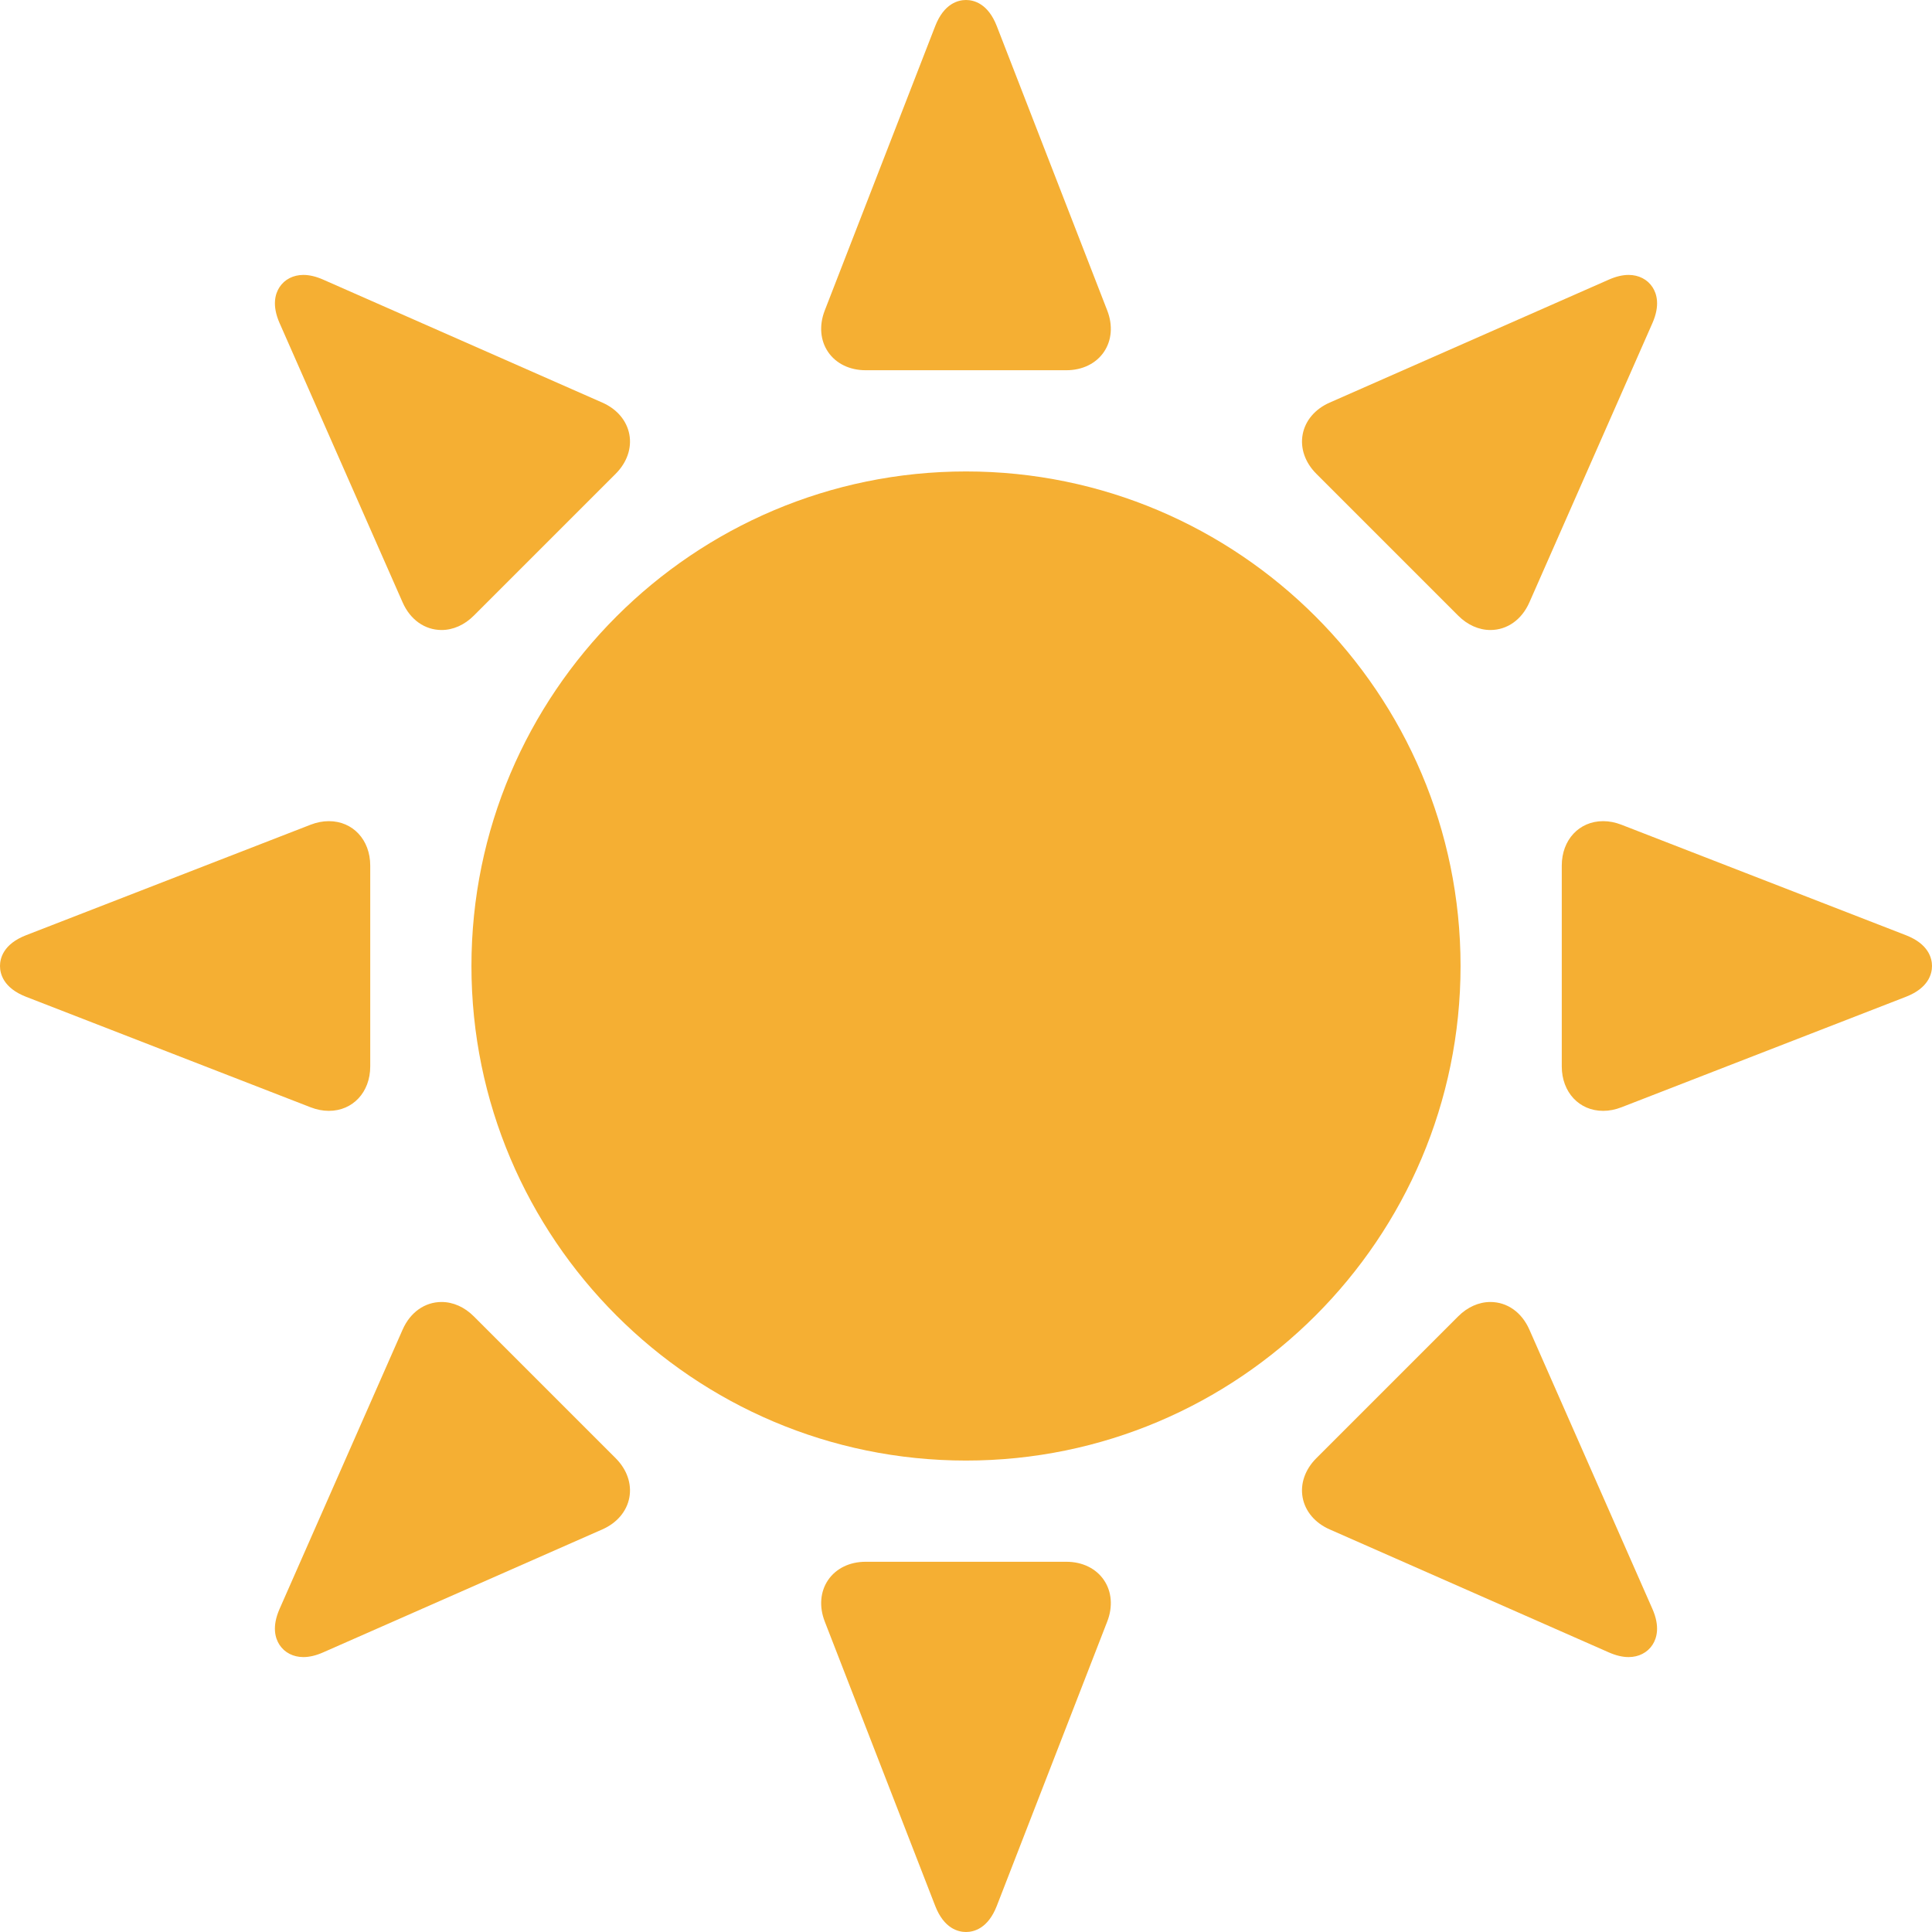 <?xml version="1.0" encoding="UTF-8" standalone="no"?>
<svg
   xmlns:dc="http://purl.org/dc/elements/1.1/"
   xmlns:cc="http://creativecommons.org/ns#"
   xmlns:rdf="http://www.w3.org/1999/02/22-rdf-syntax-ns#"
   xmlns:svg="http://www.w3.org/2000/svg"
   xmlns="http://www.w3.org/2000/svg"
   xmlns:sodipodi="http://sodipodi.sourceforge.net/DTD/sodipodi-0.dtd"
   xmlns:inkscape="http://www.inkscape.org/namespaces/inkscape"
   version="1.1"
   id="Capa_1"
   x="0px"
   y="0px"
   viewBox="0 0 612.001 612.001"
   xml:space="preserve"
   sodipodi:docname="sun.svg"
   style="enable-background:new 0 0 612.001 612.001;"
   inkscape:version="1.0.1 (c497b03c, 2020-09-10)"><defs
   id="defs888" /><sodipodi:namedview
   pagecolor="#ffffff"
   bordercolor="#666666"
   borderopacity="1"
   objecttolerance="10"
   gridtolerance="10"
   guidetolerance="10"
   inkscape:pageopacity="0"
   inkscape:pageshadow="2"
   inkscape:window-width="1214"
   inkscape:window-height="797"
   id="namedview886"
   showgrid="false"
   inkscape:zoom="1.0931355"
   inkscape:cx="317.27892"
   inkscape:cy="256.90114"
   inkscape:window-x="0"
   inkscape:window-y="23"
   inkscape:window-maximized="0"
   inkscape:current-layer="Capa_1" />
<g
   id="g853"
   style="fill:#f5af33;fill-opacity:1">
	<g
   id="g851"
   style="fill:#f5af33;fill-opacity:1">
		<path
   d="M306,149.341c-86.382,0-156.661,70.278-156.661,156.661c0,86.382,70.278,156.66,156.661,156.66    s156.66-70.278,156.66-156.66C462.66,219.618,392.382,149.341,306,149.341z"
   id="path833"
   style="fill:#f5af33;fill-opacity:1" />
		<path
   d="M274.194,117.278h63.612c5.032,0,9.356-2.101,11.863-5.763c2.508-3.662,2.9-8.453,1.079-13.146L315.749,8.257    c-2.789-7.184-7.305-8.256-9.749-8.256s-6.96,1.073-9.749,8.255l-35,90.114c-1.821,4.692-1.427,9.482,1.079,13.145    C264.837,115.178,269.162,117.278,274.194,117.278z"
   id="path835"
   style="fill:#f5af33;fill-opacity:1" />
		<path
   d="M337.806,494.723h-63.612c-5.032,0-9.357,2.102-11.863,5.764c-2.506,3.663-2.9,8.453-1.079,13.145l34.999,90.114    c2.789,7.182,7.305,8.254,9.749,8.254c2.444,0,6.96-1.072,9.749-8.254l34.999-90.115c1.821-4.69,1.429-9.48-1.079-13.144    C347.162,496.825,342.838,494.723,337.806,494.723z"
   id="path837"
   style="fill:#f5af33;fill-opacity:1" />
		<path
   d="M127.54,190.824c2.412,5.477,7.028,8.746,12.348,8.746c3.644,0,7.257-1.608,10.174-4.526l44.981-44.98    c3.558-3.558,5.13-8.102,4.312-12.466c-0.819-4.362-3.928-8.028-8.532-10.056l-88.467-38.973c-2.233-0.983-4.336-1.482-6.25-1.482    c-3.201,0-5.959,1.415-7.568,3.882c-1.357,2.081-2.454,5.747,0.031,11.389L127.54,190.824z"
   id="path839"
   style="fill:#f5af33;fill-opacity:1" />
		<path
   d="M484.46,421.178c-2.412-5.477-7.027-8.746-12.346-8.746c-3.645,0-7.259,1.609-10.177,4.527l-44.981,44.98    c-3.558,3.559-5.13,8.104-4.312,12.466c0.818,4.362,3.929,8.028,8.532,10.055l88.466,38.974c2.233,0.983,4.336,1.482,6.25,1.482    c3.201,0,5.959-1.417,7.568-3.882c1.358-2.083,2.455-5.748-0.03-11.389L484.46,421.178z"
   id="path841"
   style="fill:#f5af33;fill-opacity:1" />
		<path
   d="M461.937,195.044c2.918,2.918,6.532,4.526,10.176,4.526c5.319,0,9.934-3.269,12.348-8.746l38.972-88.465    c2.486-5.643,1.389-9.308,0.031-11.389c-1.609-2.467-4.367-3.882-7.568-3.882c-1.914,0-4.017,0.499-6.251,1.483l-88.466,38.97    c-4.604,2.029-7.715,5.694-8.532,10.057c-0.818,4.363,0.754,8.908,4.312,12.466L461.937,195.044z"
   id="path843"
   style="fill:#f5af33;fill-opacity:1" />
		<path
   d="M150.063,416.959c-2.918-2.918-6.532-4.527-10.177-4.527c-5.319,0-9.934,3.269-12.346,8.746l-38.972,88.465    c-2.486,5.643-1.389,9.308-0.031,11.39c1.609,2.466,4.368,3.882,7.568,3.882c1.914,0,4.017-0.499,6.251-1.484l88.466-38.972    c4.604-2.028,7.715-5.694,8.532-10.056c0.818-4.362-0.753-8.907-4.312-12.466L150.063,416.959z"
   id="path845"
   style="fill:#f5af33;fill-opacity:1" />
		<path
   d="M603.745,296.251l-90.111-34.996c-1.942-0.755-3.896-1.137-5.806-1.137c-7.593,0-13.104,5.921-13.104,14.078l0.001,63.613    c0,8.157,5.511,14.078,13.104,14.078c1.912,0,3.866-0.382,5.806-1.136l90.112-34.999c7.182-2.79,8.254-7.306,8.254-9.751    C612.001,303.558,610.926,299.04,603.745,296.251z"
   id="path847"
   style="fill:#f5af33;fill-opacity:1" />
		<path
   d="M104.173,351.886c7.594,0,13.106-5.921,13.106-14.078v-63.613c0-8.157-5.511-14.078-13.106-14.078    c-1.912,0-3.864,0.382-5.805,1.136L8.255,296.251C1.073,299.04,0,303.556,0,306.001c0,2.444,1.072,6.96,8.255,9.752l90.111,34.996    C100.308,351.503,102.261,351.886,104.173,351.886z"
   id="path849"
   style="fill:#f5af33;fill-opacity:1" />
	</g>
</g>
<g
   id="g855"
   style="fill:#f5af33;fill-opacity:1">
</g>
<g
   id="g857"
   style="fill:#f5af33;fill-opacity:1">
</g>
<g
   id="g859"
   style="fill:#f5af33;fill-opacity:1">
</g>
<g
   id="g861"
   style="fill:#f5af33;fill-opacity:1">
</g>
<g
   id="g863"
   style="fill:#f5af33;fill-opacity:1">
</g>
<g
   id="g865"
   style="fill:#f5af33;fill-opacity:1">
</g>
<g
   id="g867"
   style="fill:#f5af33;fill-opacity:1">
</g>
<g
   id="g869"
   style="fill:#f5af33;fill-opacity:1">
</g>
<g
   id="g871"
   style="fill:#f5af33;fill-opacity:1">
</g>
<g
   id="g873"
   style="fill:#f5af33;fill-opacity:1">
</g>
<g
   id="g875"
   style="fill:#f5af33;fill-opacity:1">
</g>
<g
   id="g877"
   style="fill:#f5af33;fill-opacity:1">
</g>
<g
   id="g879"
   style="fill:#f5af33;fill-opacity:1">
</g>
<g
   id="g881"
   style="fill:#f5af33;fill-opacity:1">
</g>
<g
   id="g883"
   style="fill:#f5af33;fill-opacity:1">
</g>
</svg>
